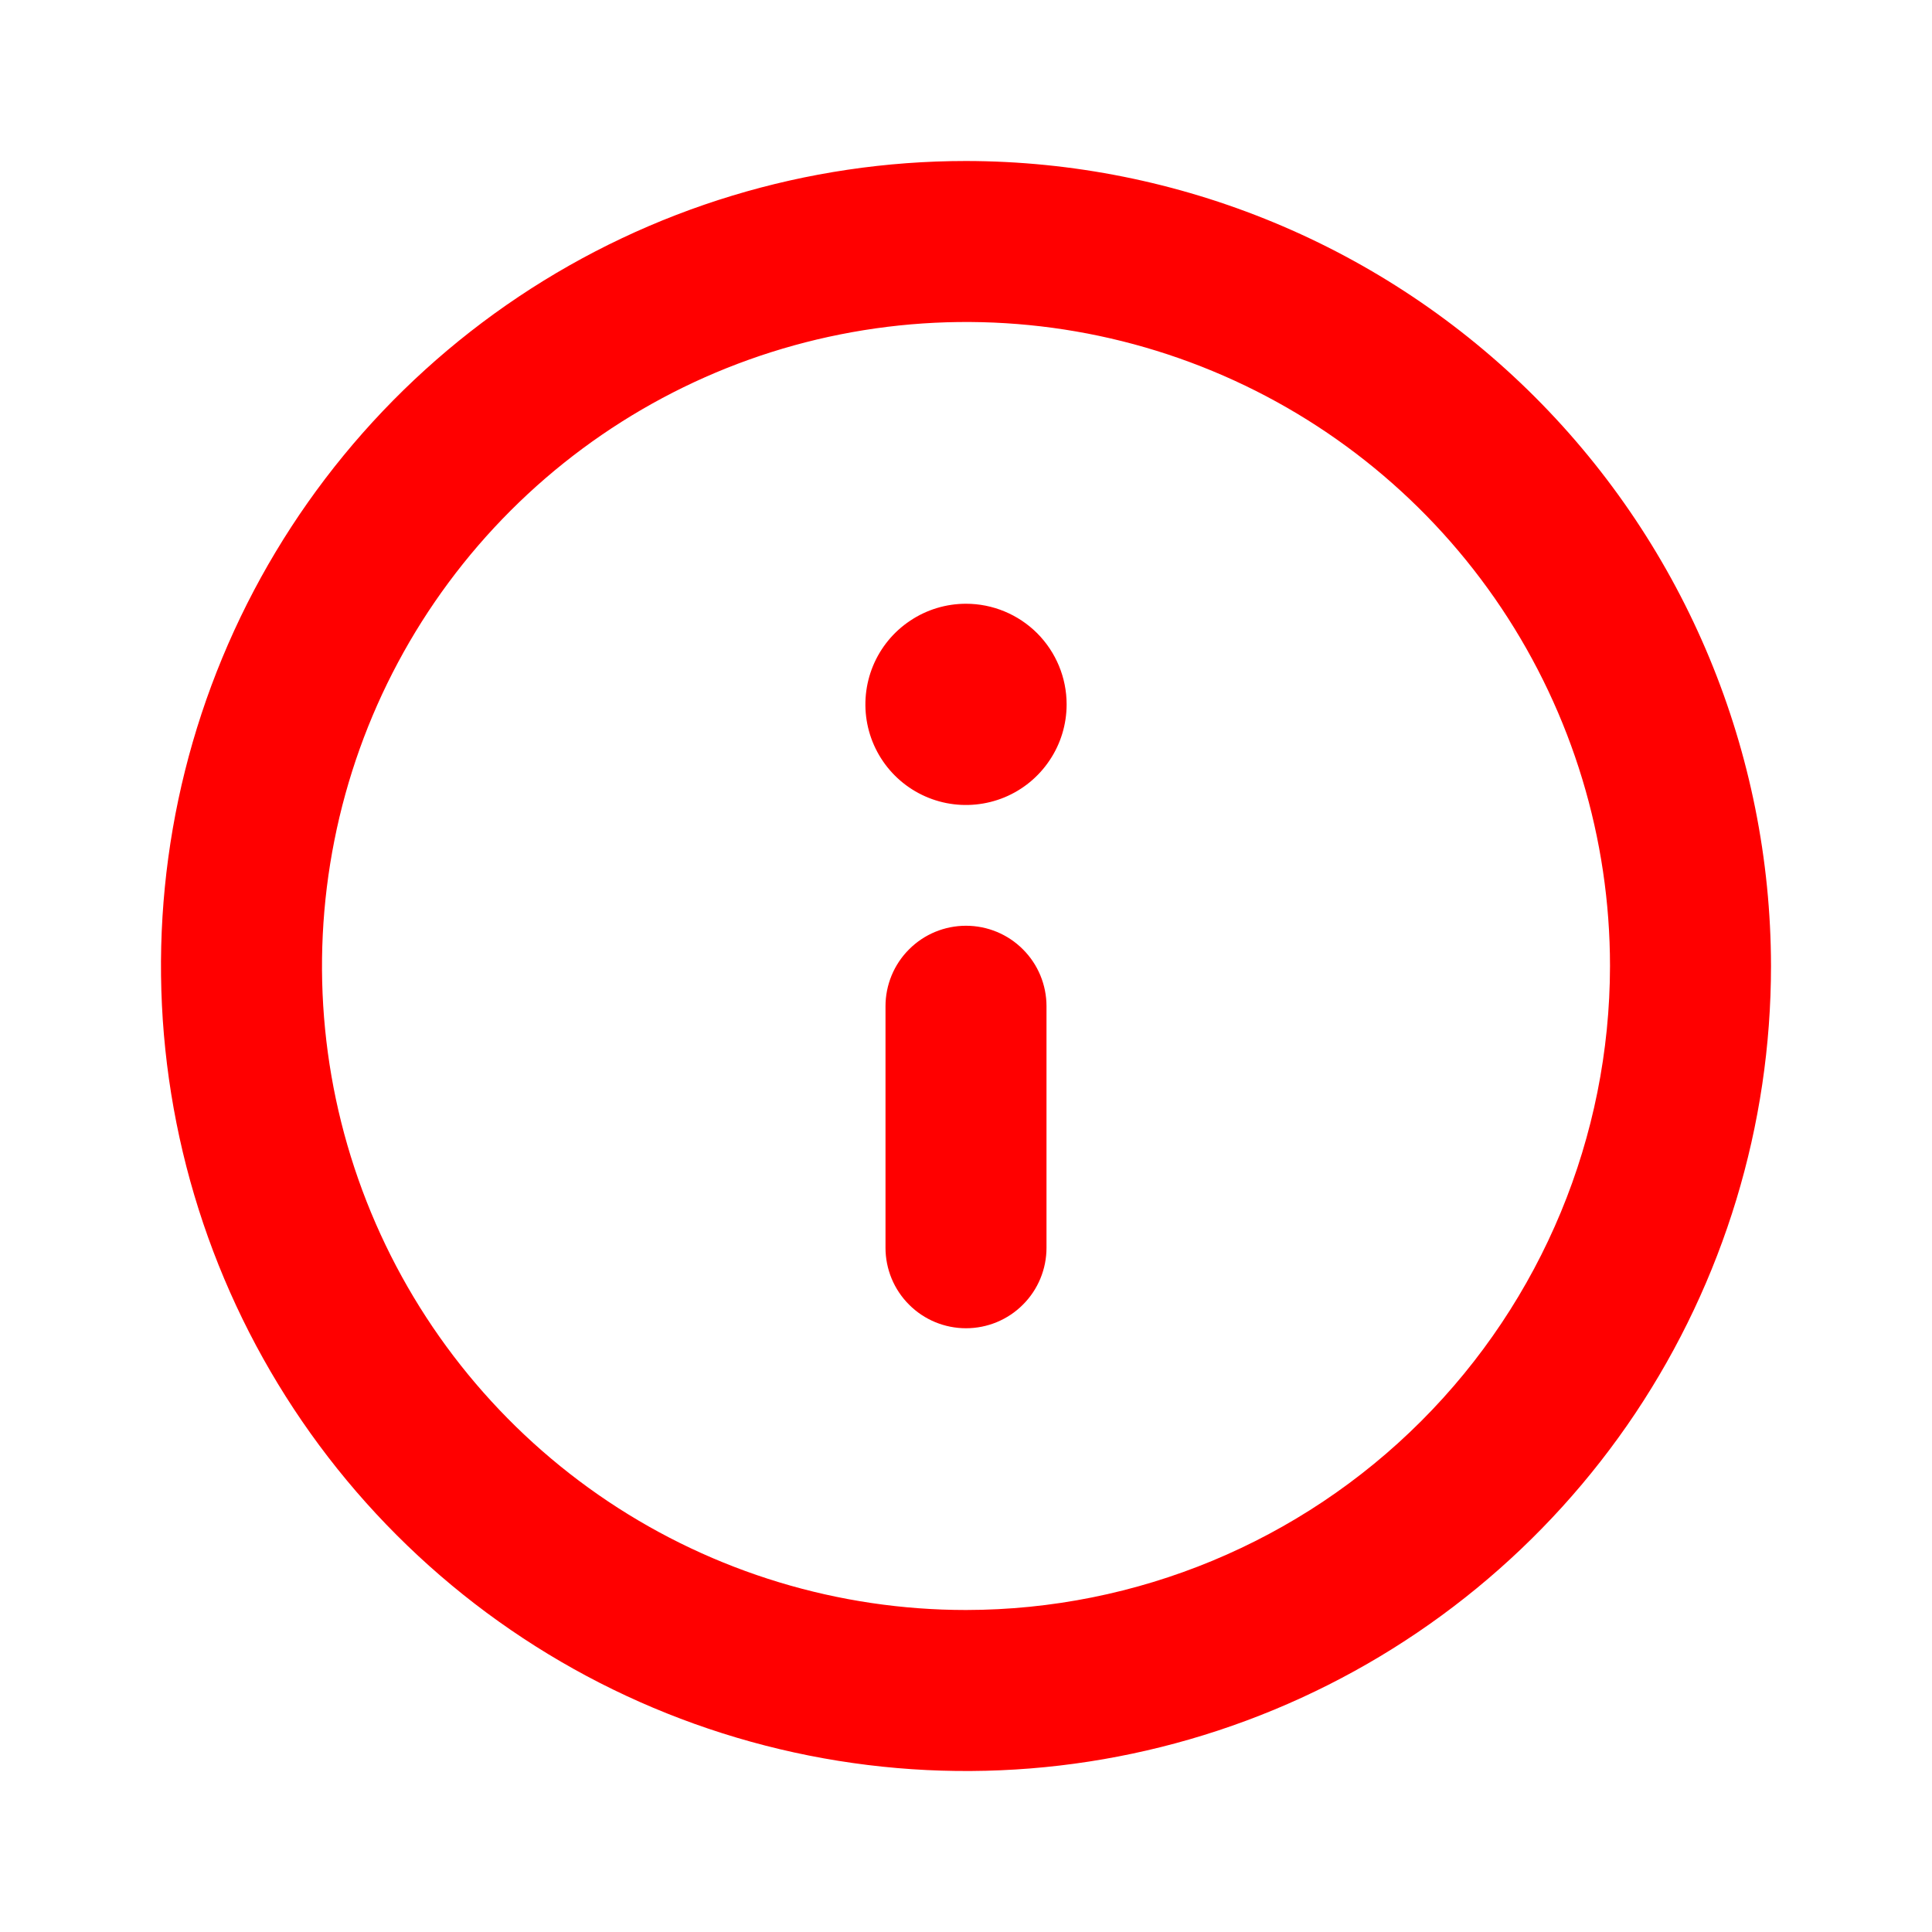 <svg width="24" height="24" viewBox="0 0 24 24" fill="none" xmlns="http://www.w3.org/2000/svg">
<path d="M12 2C10.022 2 8.089 2.586 6.444 3.685C4.8 4.784 3.518 6.346 2.761 8.173C2.004 10 1.806 12.011 2.192 13.951C2.578 15.891 3.53 17.672 4.929 19.071C6.327 20.47 8.109 21.422 10.049 21.808C11.989 22.194 14 21.996 15.827 21.239C17.654 20.482 19.216 19.2 20.315 17.556C21.413 15.911 22 13.978 22 12C21.997 9.349 20.942 6.807 19.068 4.932C17.193 3.057 14.651 2.003 12 2ZM12 20C10.418 20 8.871 19.531 7.555 18.652C6.24 17.773 5.214 16.523 4.609 15.062C4.003 13.6 3.845 11.991 4.154 10.439C4.462 8.887 5.224 7.462 6.343 6.343C7.462 5.224 8.887 4.462 10.439 4.154C11.991 3.845 13.6 4.003 15.062 4.609C16.523 5.214 17.773 6.24 18.652 7.555C19.531 8.871 20 10.418 20 12C19.998 14.121 19.154 16.154 17.654 17.654C16.154 19.154 14.121 19.998 12 20ZM12 11.5C11.735 11.5 11.48 11.605 11.293 11.793C11.105 11.98 11 12.235 11 12.5V15.5C11 15.765 11.105 16.02 11.293 16.207C11.48 16.395 11.735 16.5 12 16.5C12.265 16.5 12.52 16.395 12.707 16.207C12.895 16.02 13 15.765 13 15.5V12.5C13 12.235 12.895 11.98 12.707 11.793C12.52 11.605 12.265 11.5 12 11.5ZM12 7.5C11.753 7.5 11.511 7.573 11.306 7.711C11.1 7.848 10.94 8.043 10.845 8.272C10.751 8.5 10.726 8.751 10.774 8.994C10.822 9.236 10.941 9.459 11.116 9.634C11.291 9.809 11.514 9.928 11.756 9.976C11.999 10.024 12.25 9.999 12.478 9.905C12.707 9.81 12.902 9.65 13.039 9.444C13.177 9.239 13.25 8.997 13.25 8.75C13.25 8.418 13.118 8.101 12.884 7.866C12.649 7.632 12.332 7.5 12 7.5Z" fill="#FF0000"/>
</svg>
